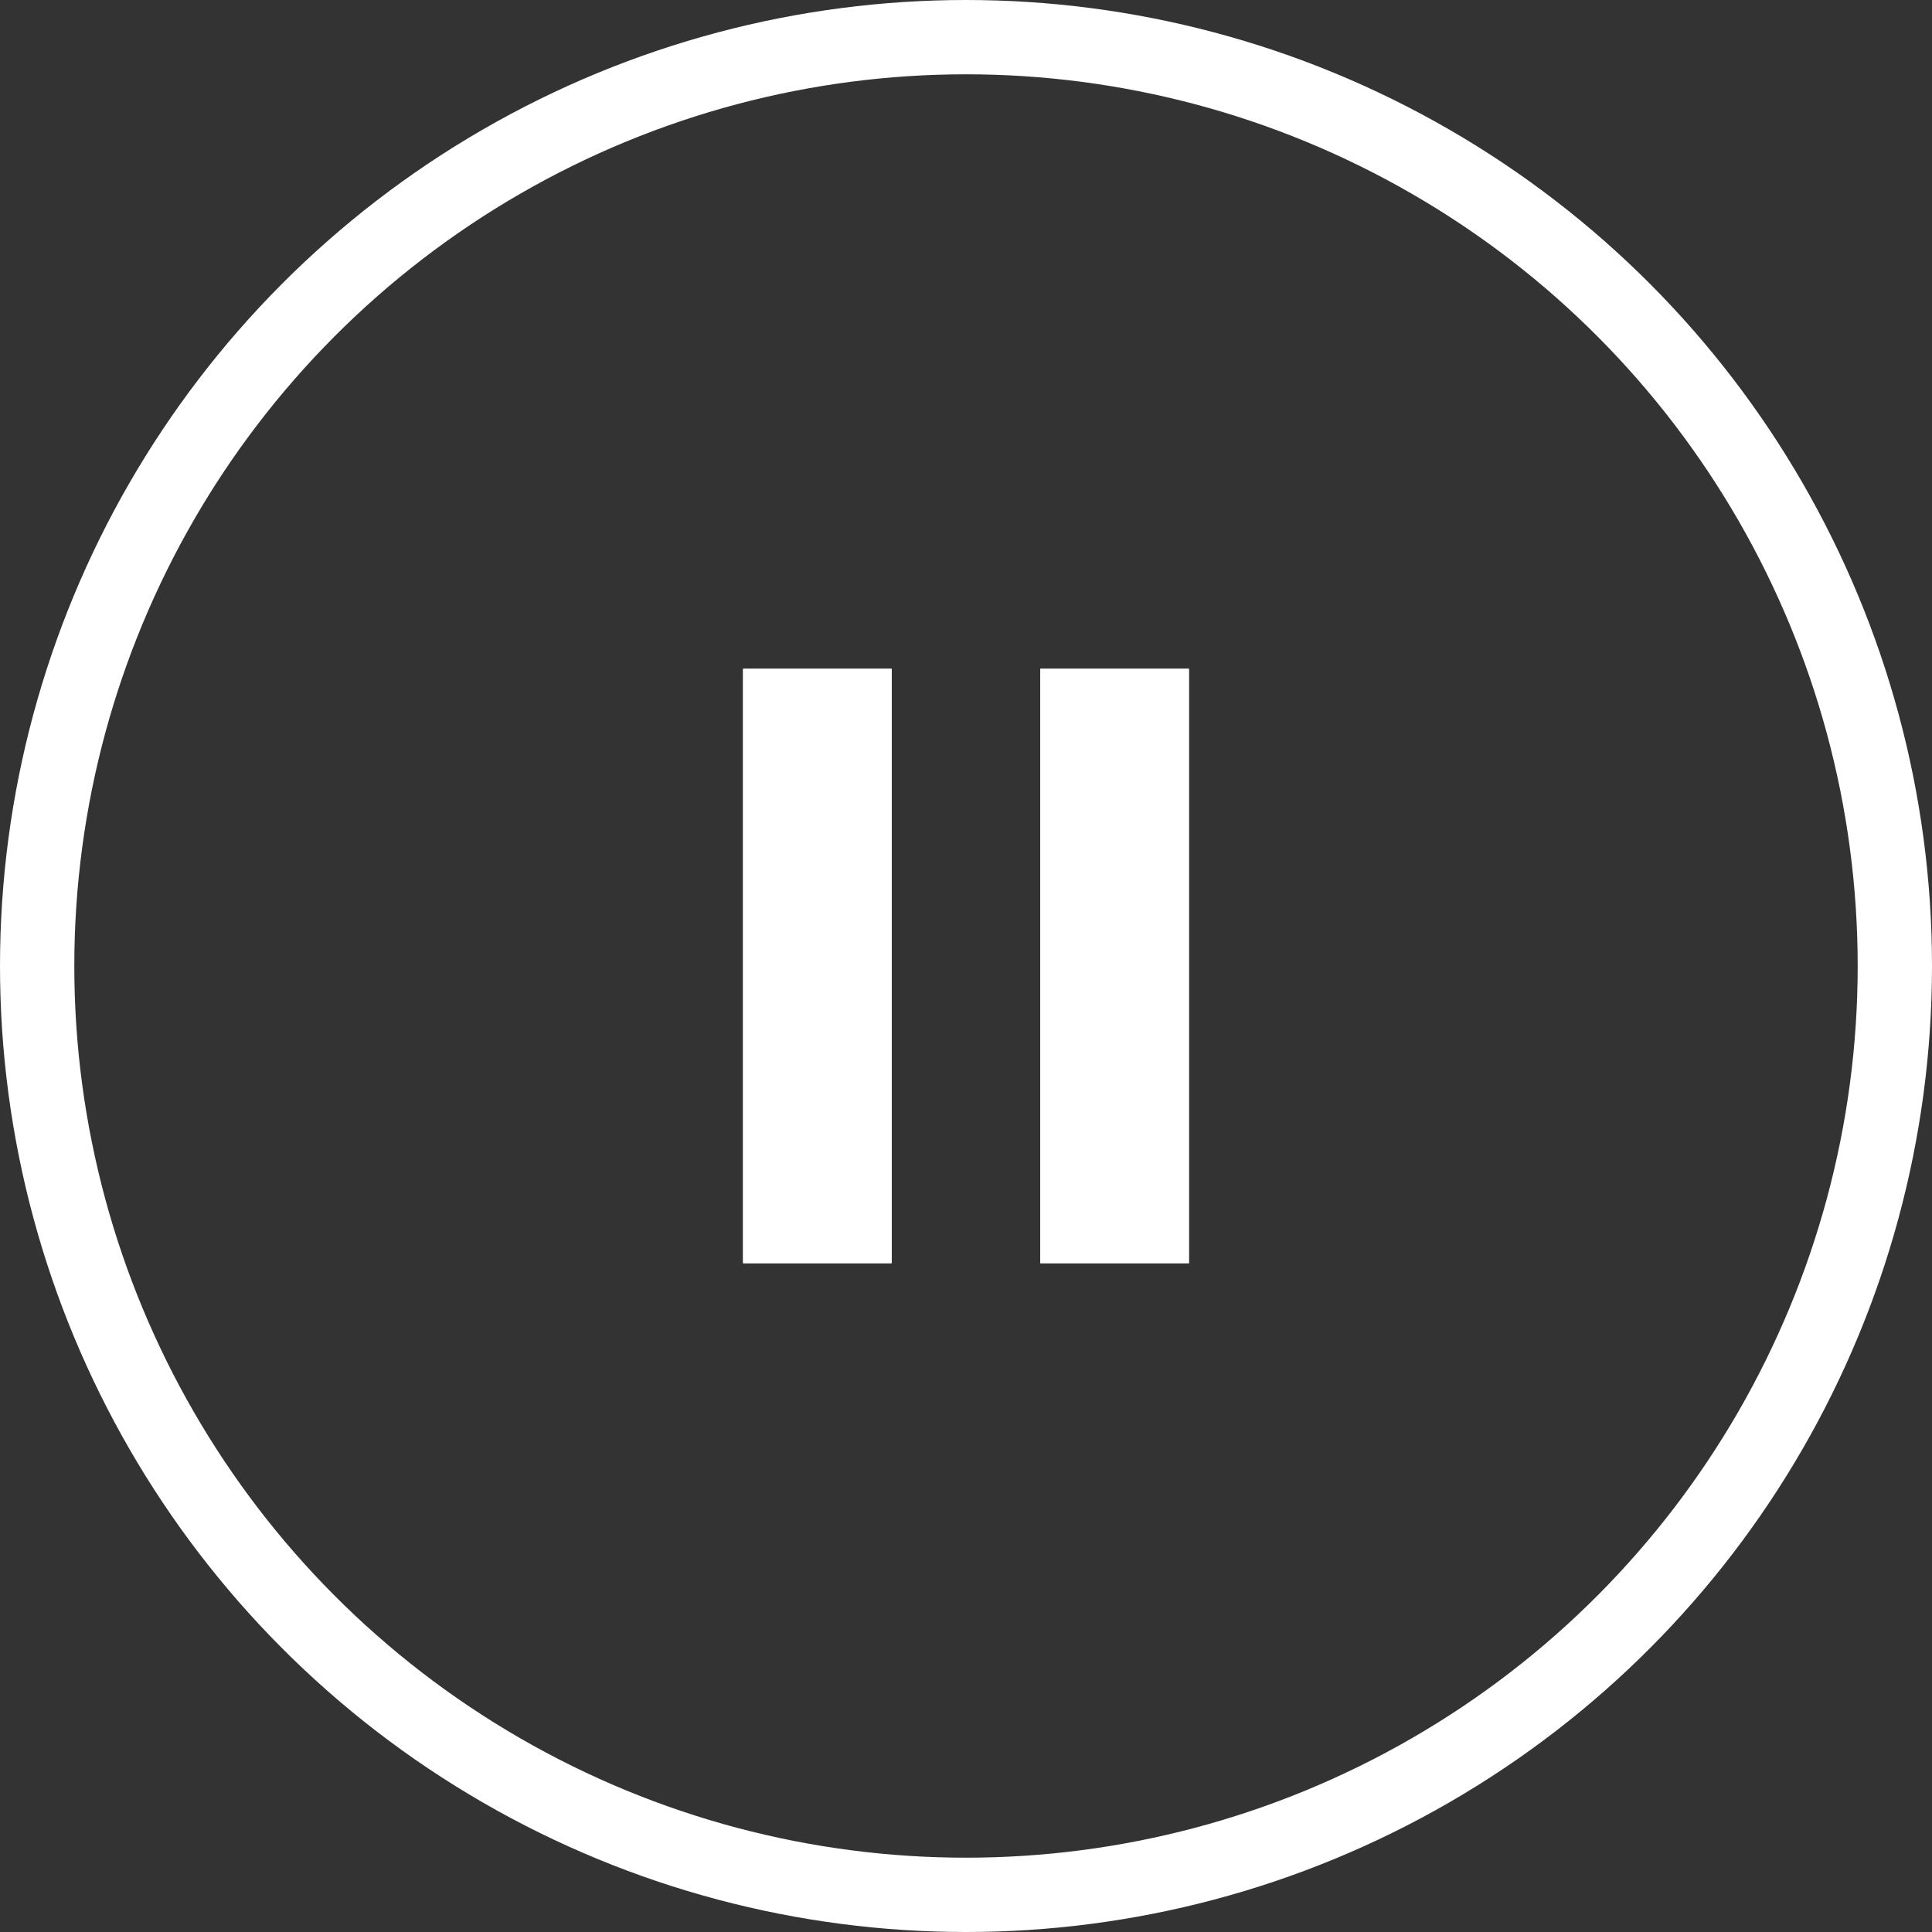 <svg id="main_btn_stop" xmlns="http://www.w3.org/2000/svg" width="26" height="26" viewBox="0 0 26 26">
    <rect x="0" y="0" width="26" height="26" fill="#333333" stroke="none"/>
    <defs>
        <style>
            .cls-4{fill:none}.cls-2{stroke:#fff;fill:#fff}.cls-3{stroke:none}
        </style>
    </defs>
    <g id="타원_3" data-name="타원 3" style="stroke:#fff;fill:none">
        <circle class="cls-3" cx="13" cy="13" r="13"/>
        <circle class="cls-4" cx="13" cy="13" r="12.5"/>
    </g>
    <g id="그룹_54" data-name="그룹 54" transform="translate(10 9)">
        <g id="사각형_50" data-name="사각형 50" class="cls-2">
            <path class="cls-3" d="M0 0h2v8H0z"/>
            <path class="cls-4" d="M.5.5h1v7h-1z"/>
        </g>
        <g id="사각형_51" data-name="사각형 51" class="cls-2">
            <path class="cls-3" d="M0 0h2v8H0z" transform="translate(4)"/>
            <path class="cls-4" d="M.5.5h1v7h-1z" transform="translate(4)"/>
        </g>
    </g>
</svg>
